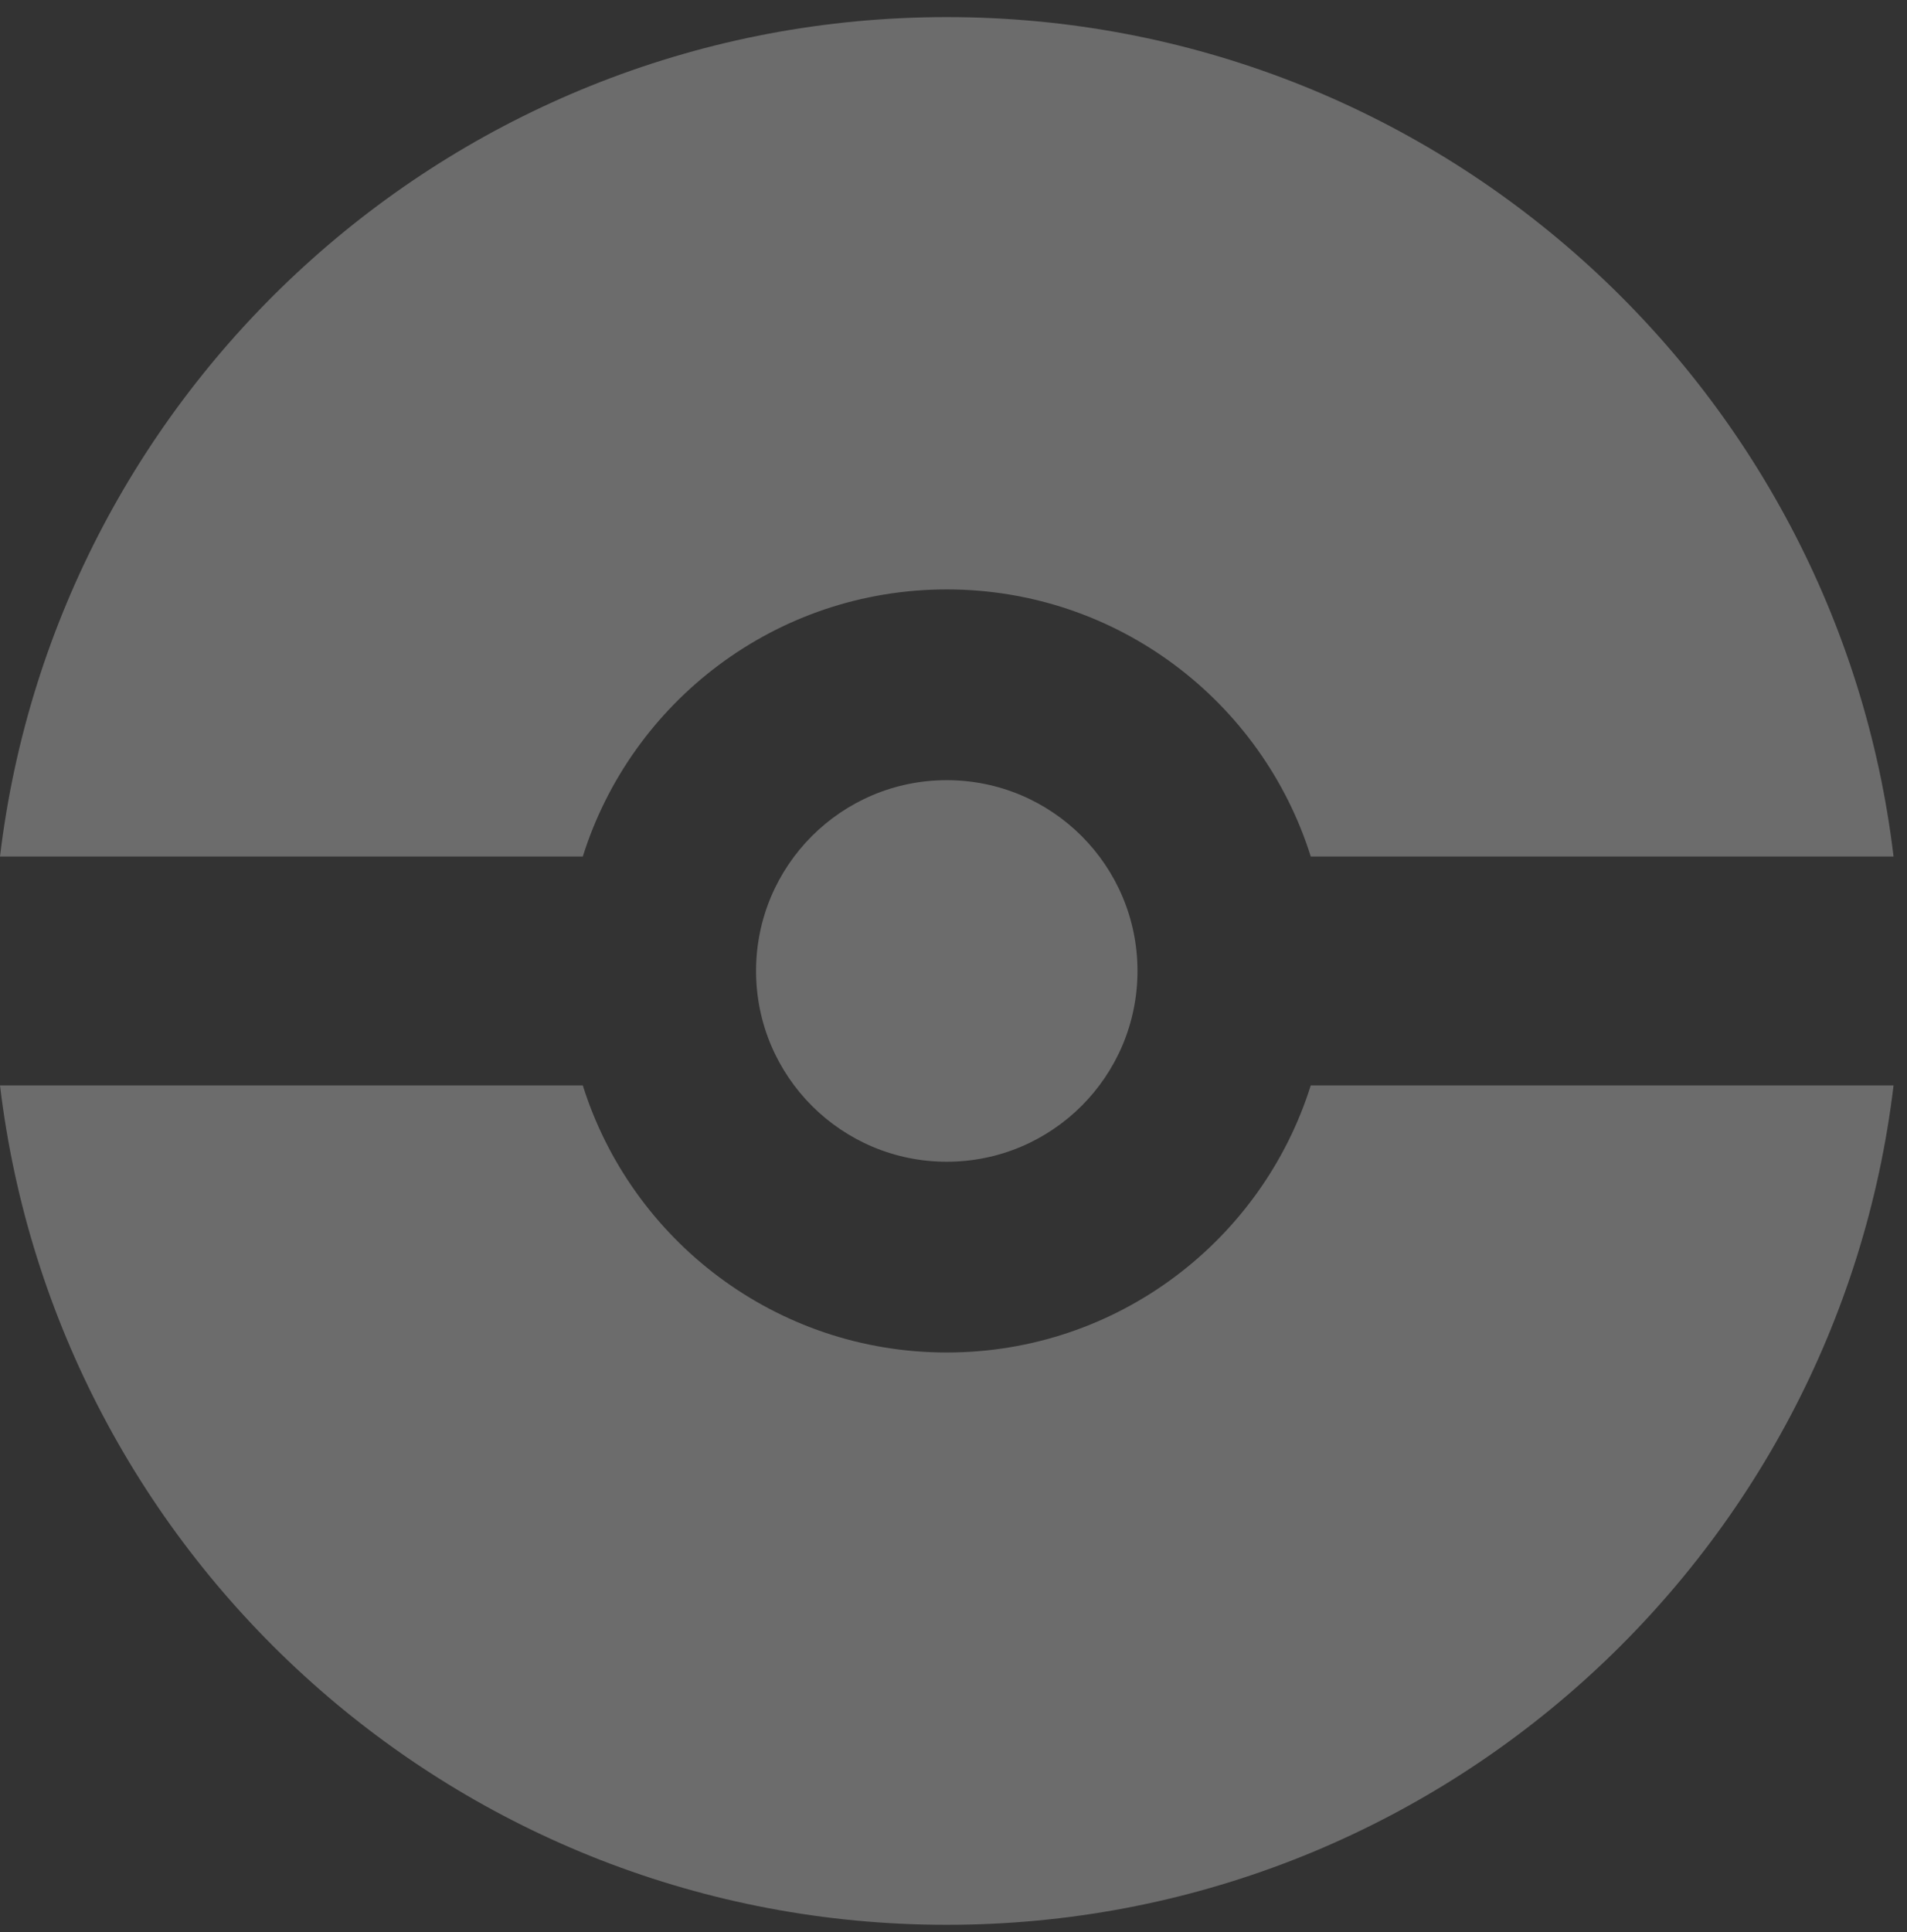 <svg width="77" height="78" viewBox="0 0 77 78" fill="none" xmlns="http://www.w3.org/2000/svg">
<rect x="0" y="0" width="77" height="78" fill="#333333" stroke="none"/>
<path fill-rule="evenodd" clip-rule="evenodd" d="M38.228 77.696C57.929 77.696 74.175 62.9 76.457 43.813H52.925C50.962 50.062 45.124 54.594 38.228 54.594C31.332 54.594 25.495 50.062 23.532 43.813H-0C2.282 62.9 18.527 77.696 38.228 77.696ZM52.925 34.573H76.457C74.175 15.486 57.929 0.69 38.228 0.69C18.527 0.69 2.282 15.486 -0 34.573H23.532C25.495 28.324 31.332 23.792 38.228 23.792C45.124 23.792 50.962 28.324 52.925 34.573ZM38.228 46.894C42.481 46.894 45.929 43.446 45.929 39.193C45.929 34.94 42.481 31.492 38.228 31.492C33.975 31.492 30.528 34.94 30.528 39.193C30.528 43.446 33.975 46.894 38.228 46.894Z" fill="#F0F0F0" fill-opacity="0.3"/>
</svg>
